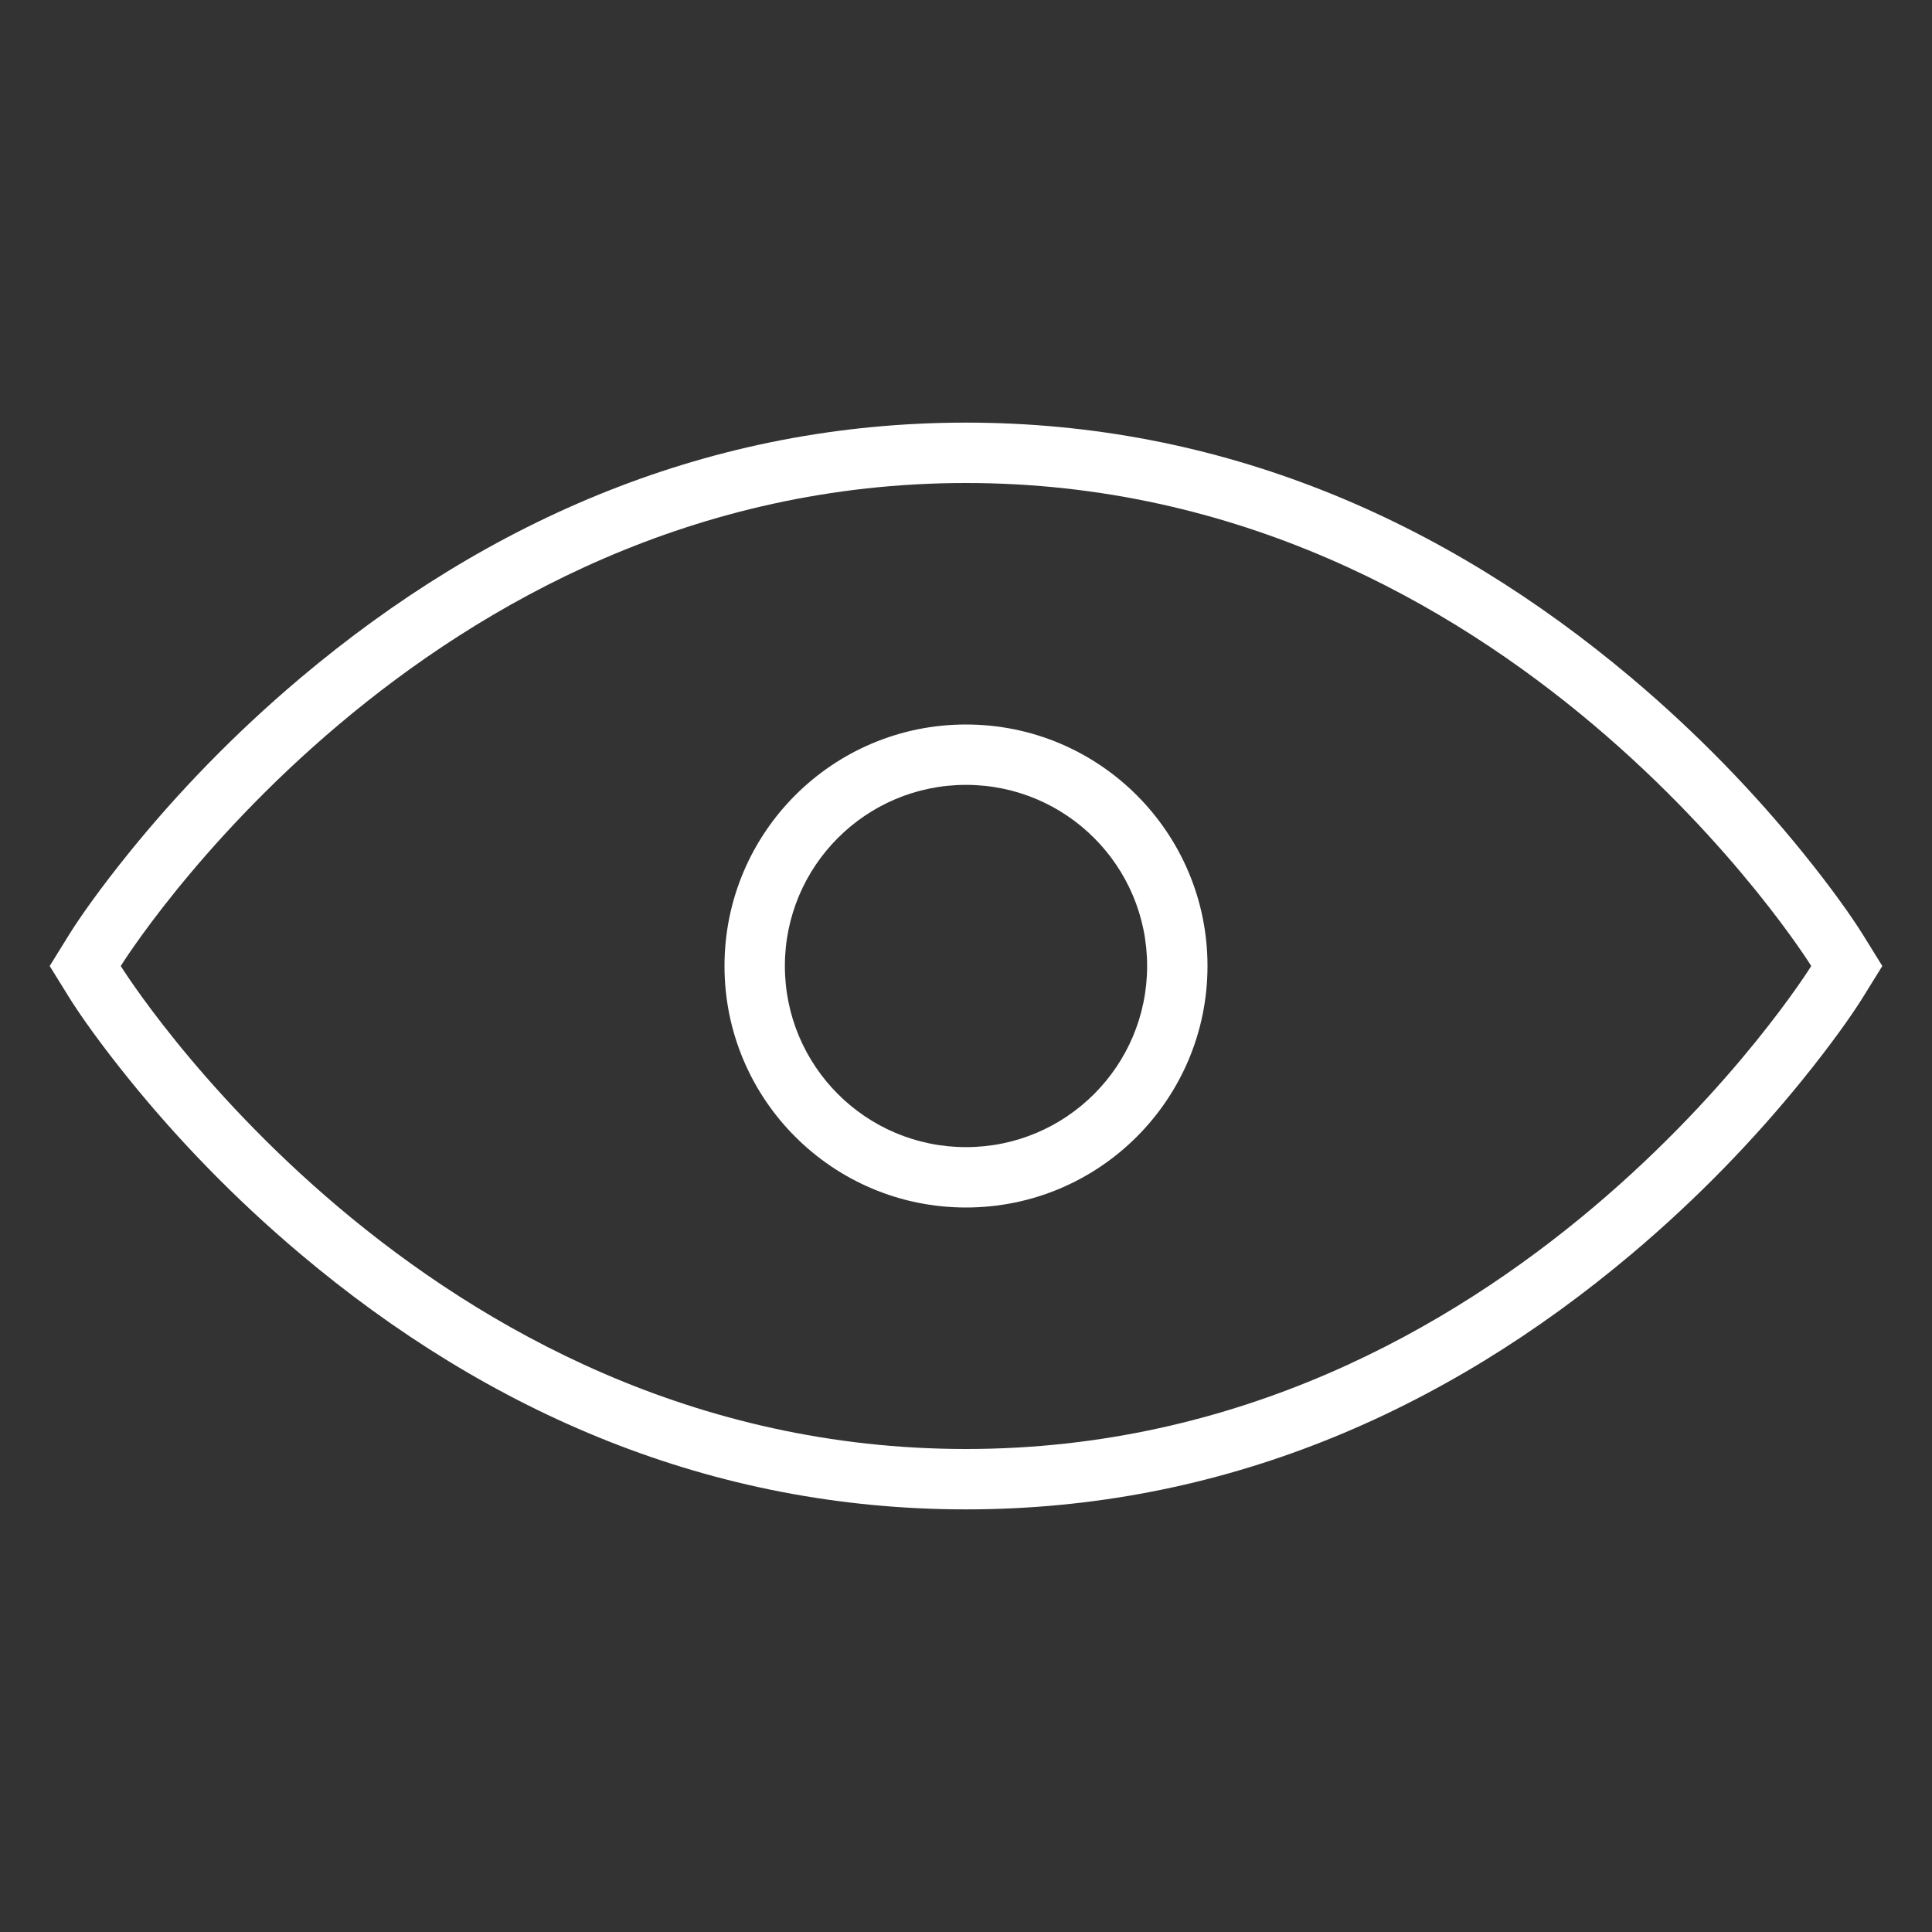 <svg xmlns="http://www.w3.org/2000/svg" width="32" height="32" viewBox="0 0 32 32">
  <rect x="0" y="0" width="32" height="32" fill="#333333" stroke="none"/>
  <path fill="#FFFFFF" d="M2,16 C2,16 6.968,24 16,24 C25.032,24 30,16 30,16 C30,16 25.032,8 16,8 C6.968,8 2,16 2,16 Z M1.15,16.528 L0.823,16 L1.15,15.472 C1.327,15.189 1.657,14.718 2.14,14.121 C2.936,13.137 3.88,12.154 4.968,11.236 C8.1,8.594 11.789,7 16,7 C20.211,7 23.9,8.594 27.032,11.236 C28.12,12.154 29.064,13.137 29.86,14.121 C30.343,14.718 30.673,15.189 30.85,15.472 L31.177,16 L30.85,16.528 C30.673,16.811 30.343,17.282 29.86,17.879 C29.064,18.863 28.12,19.846 27.032,20.764 C23.9,23.406 20.211,25 16,25 C11.789,25 8.1,23.406 4.968,20.764 C3.88,19.846 2.936,18.863 2.14,17.879 C1.657,17.282 1.327,16.811 1.15,16.528 Z M16,20 C13.791,20 12,18.209 12,16 C12,13.791 13.791,12 16,12 C18.209,12 20,13.791 20,16 C20,18.209 18.209,20 16,20 Z M16,19 C17.657,19 19,17.657 19,16 C19,14.343 17.657,13 16,13 C14.343,13 13,14.343 13,16 C13,17.657 14.343,19 16,19 Z"/>
</svg>
